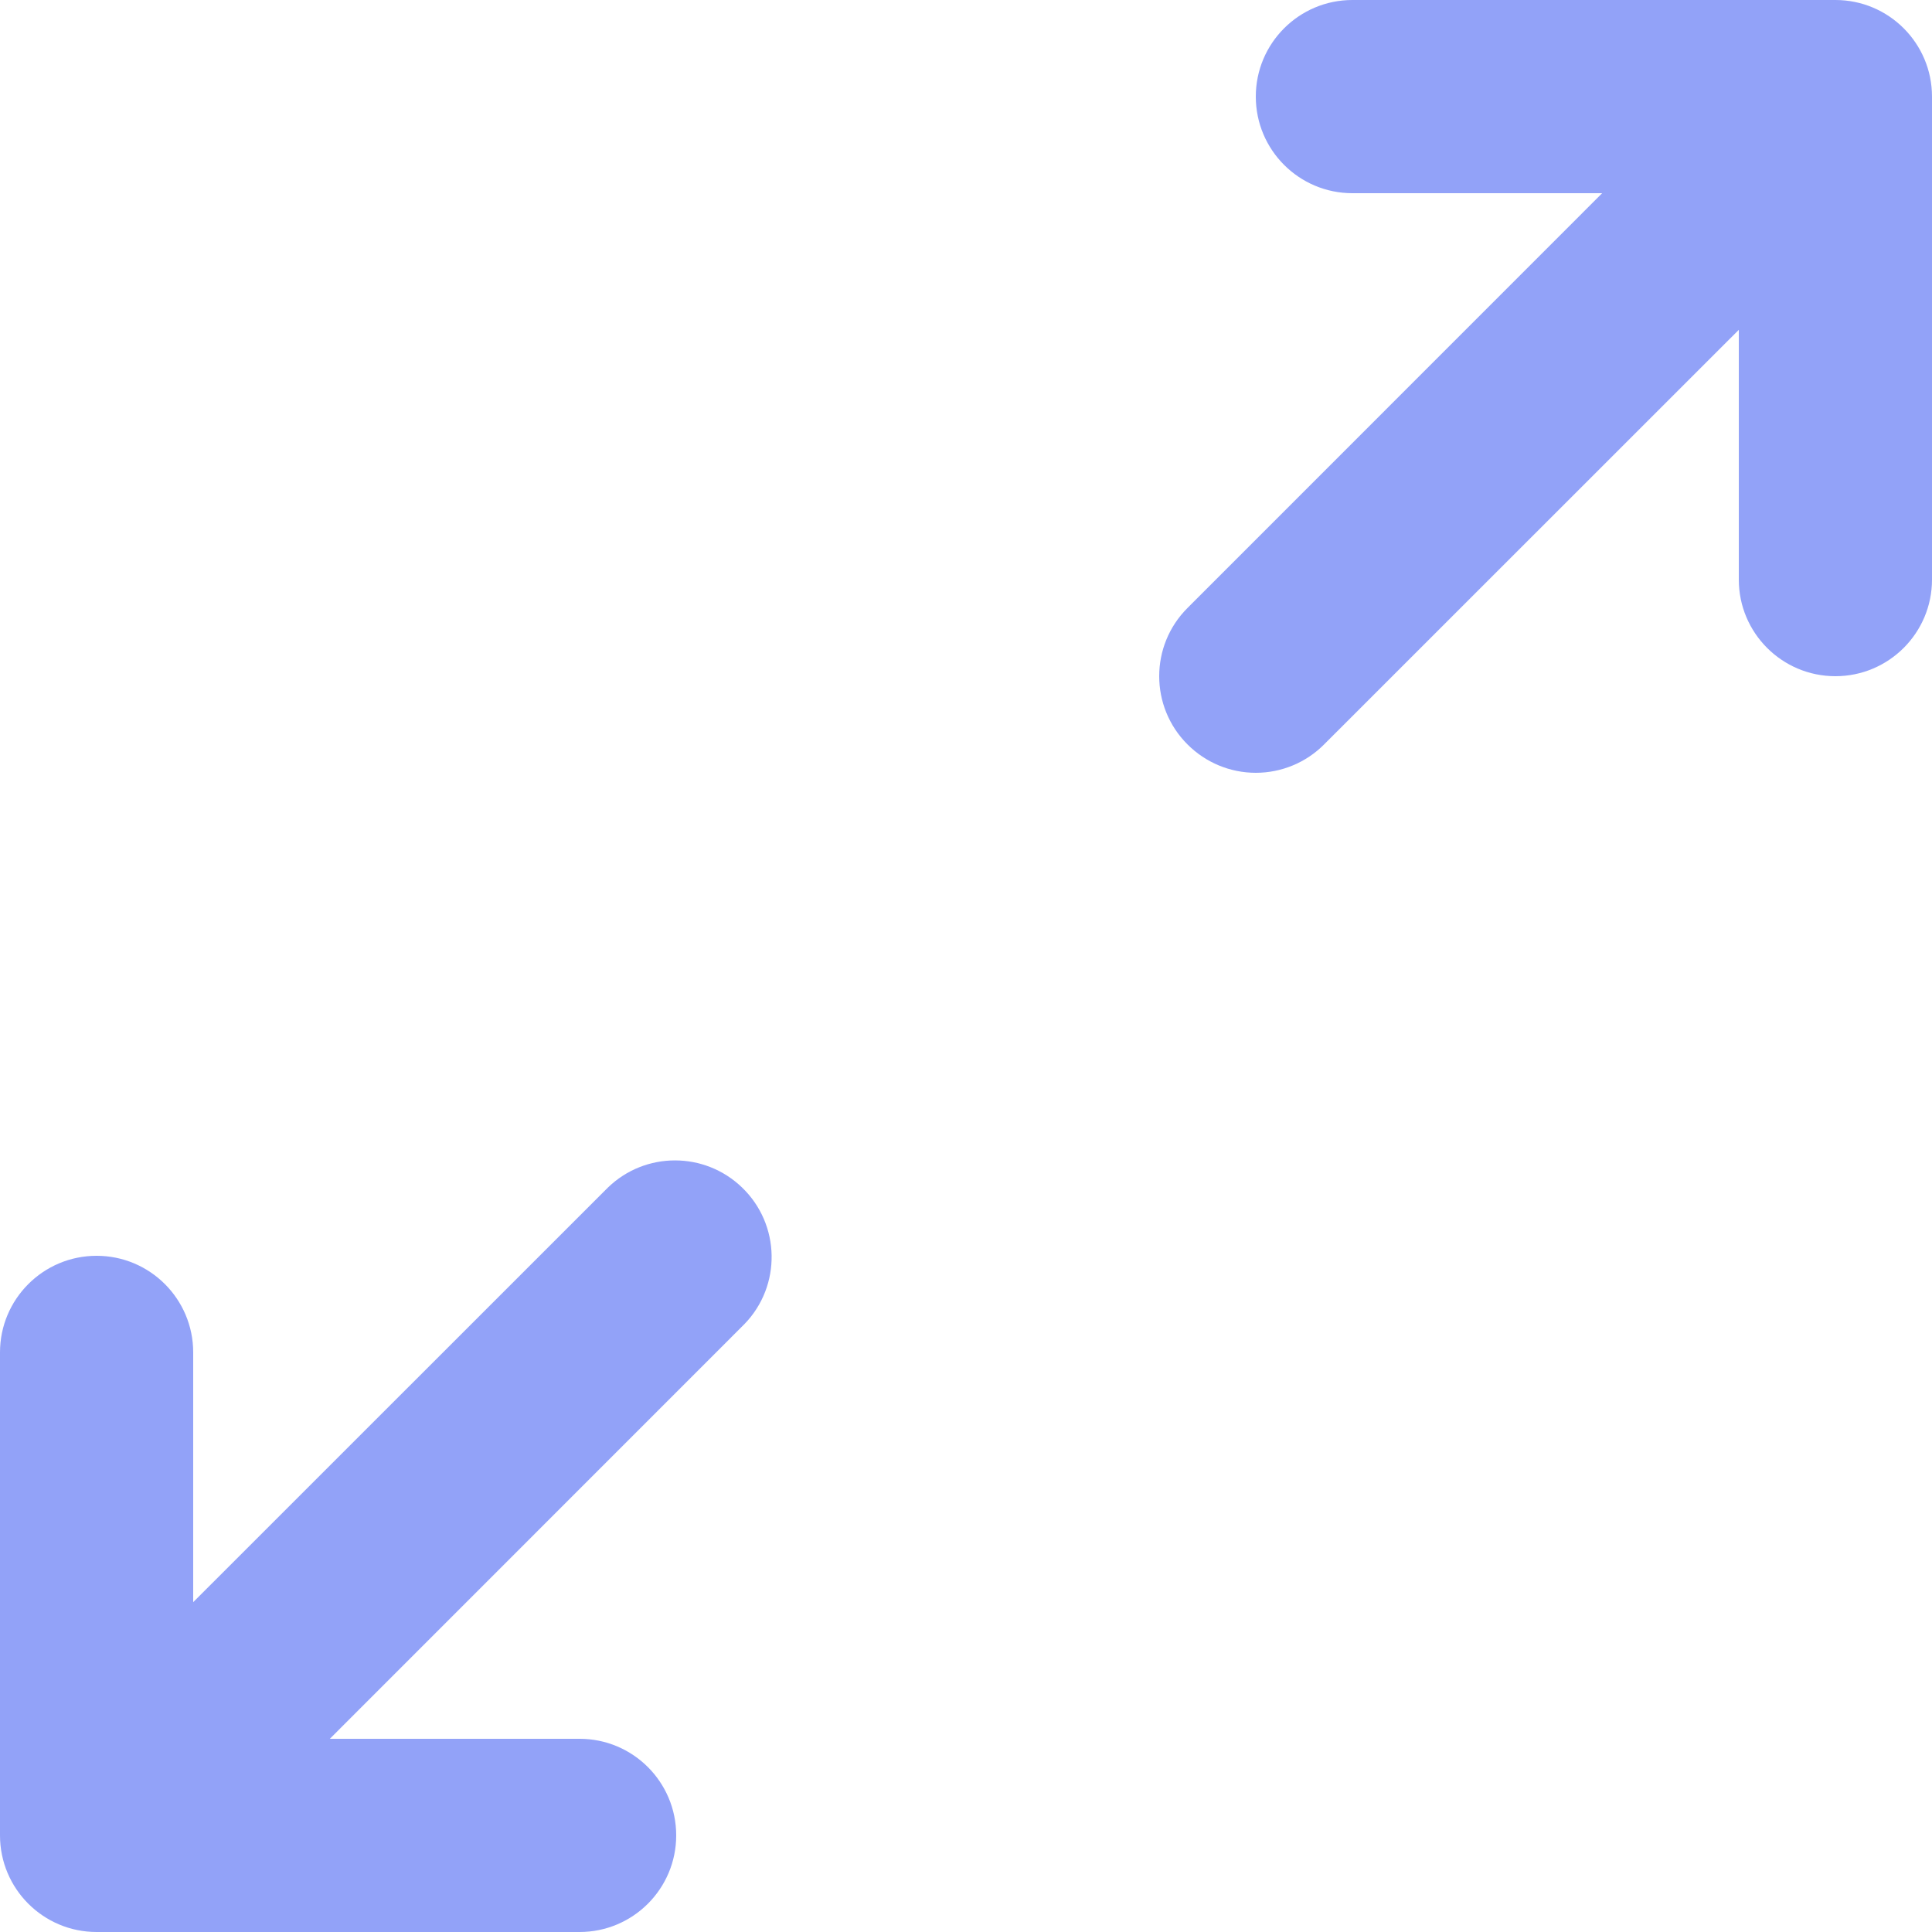 <svg width="18" height="18" viewBox="0 0 18 18" fill="none" xmlns="http://www.w3.org/2000/svg">
<g clip-path="url(#clip0_575_691)">
<path d="M11.7 7.2C11.939 7.2 12.168 7.105 12.336 6.936L16.2 3.073V5.4C16.2 5.897 16.603 6.3 17.1 6.3C17.597 6.3 18 5.897 18 5.4V0.9C18 0.403 17.597 0 17.1 0H12.6C12.103 0 11.7 0.403 11.7 0.9C11.7 1.397 12.103 1.8 12.6 1.8H14.927L11.064 5.664C10.712 6.015 10.712 6.585 11.064 6.936C11.233 7.105 11.461 7.2 11.7 7.2Z" fill="#92A2F8"/>
<path d="M0.9 18H5.4C5.897 18 6.3 17.597 6.3 17.1C6.3 16.603 5.897 16.2 5.4 16.2H3.073L6.936 12.336C7.282 11.979 7.272 11.409 6.914 11.064C6.565 10.727 6.012 10.727 5.664 11.064L1.8 14.927V12.6C1.8 12.103 1.397 11.7 0.9 11.7C0.403 11.7 0 12.103 0 12.6V17.1C0 17.597 0.403 18 0.9 18Z" fill="#92A2F8"/>
</g>
<defs>
<clipPath id="clip0_575_691">
<rect width="18" height="18" fill="white"/>
</clipPath>
</defs>
</svg>
